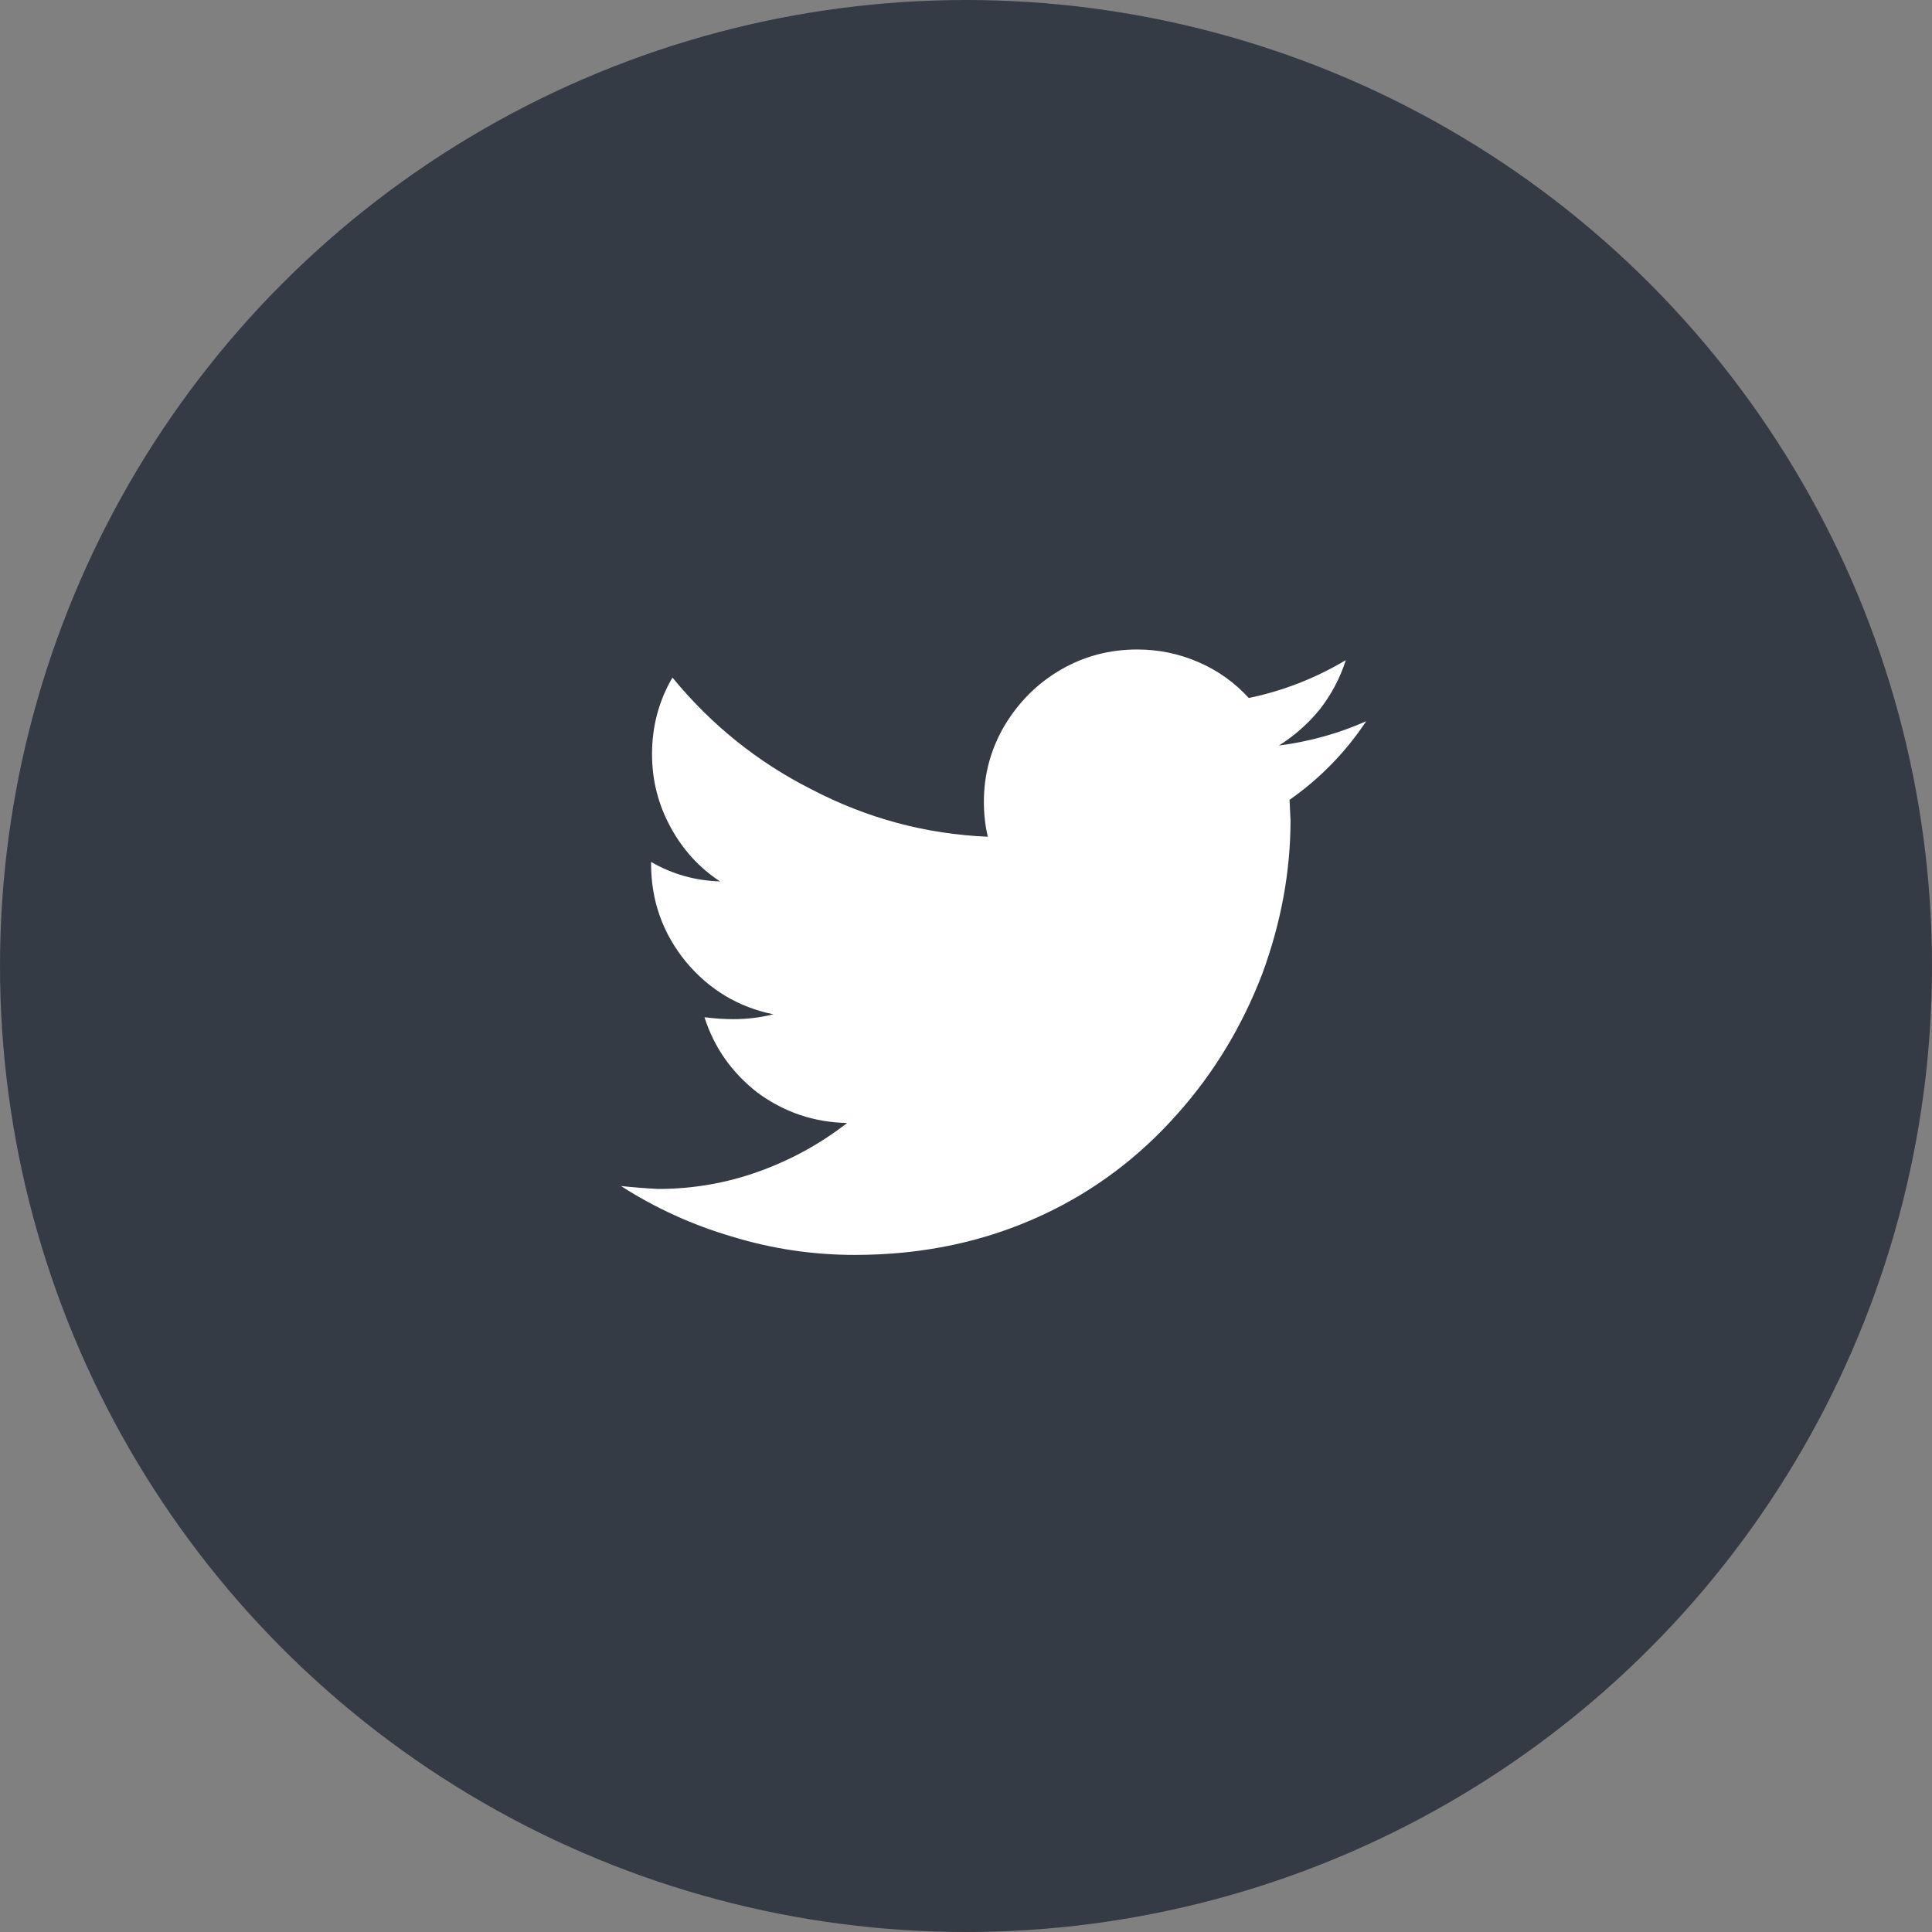 <svg width="35" height="35" viewBox="0 0 35 35" fill="none" xmlns="http://www.w3.org/2000/svg">
<rect x="0" y="0" width="35" height="35" fill="#808080" stroke="none"/>
<circle cx="17.5" cy="17.5" r="17.5" fill="#353B44"/>
<path d="M24.75 13.066C24.246 13.289 23.719 13.435 23.168 13.506C23.449 13.33 23.695 13.113 23.906 12.855C24.117 12.586 24.275 12.287 24.381 11.959C23.83 12.287 23.244 12.516 22.623 12.645C22.365 12.363 22.061 12.146 21.709 11.994C21.357 11.842 20.988 11.766 20.602 11.766C20.098 11.766 19.635 11.889 19.213 12.135C18.791 12.381 18.451 12.721 18.193 13.154C17.947 13.576 17.824 14.033 17.824 14.525C17.824 14.748 17.848 14.959 17.895 15.158C16.77 15.111 15.703 14.824 14.695 14.297C13.723 13.805 12.885 13.131 12.182 12.275C11.935 12.697 11.812 13.16 11.812 13.664C11.812 14.133 11.924 14.572 12.146 14.982C12.369 15.393 12.668 15.721 13.043 15.967C12.598 15.955 12.182 15.838 11.795 15.615V15.65C11.795 16.318 12.006 16.91 12.428 17.426C12.85 17.93 13.377 18.246 14.01 18.375C13.775 18.434 13.535 18.463 13.289 18.463C13.113 18.463 12.938 18.451 12.762 18.428C12.938 18.979 13.26 19.436 13.729 19.799C14.209 20.15 14.748 20.332 15.346 20.344C14.865 20.719 14.332 21.012 13.746 21.223C13.16 21.434 12.551 21.539 11.918 21.539C11.695 21.527 11.473 21.51 11.25 21.486C11.871 21.885 12.539 22.189 13.254 22.4C13.98 22.623 14.725 22.734 15.486 22.734C16.717 22.734 17.848 22.494 18.879 22.014C19.816 21.58 20.637 20.965 21.34 20.168C21.996 19.43 22.506 18.586 22.869 17.637C23.209 16.711 23.379 15.785 23.379 14.859L23.361 14.49C23.912 14.104 24.375 13.629 24.75 13.066Z" fill="white"/>
</svg>
